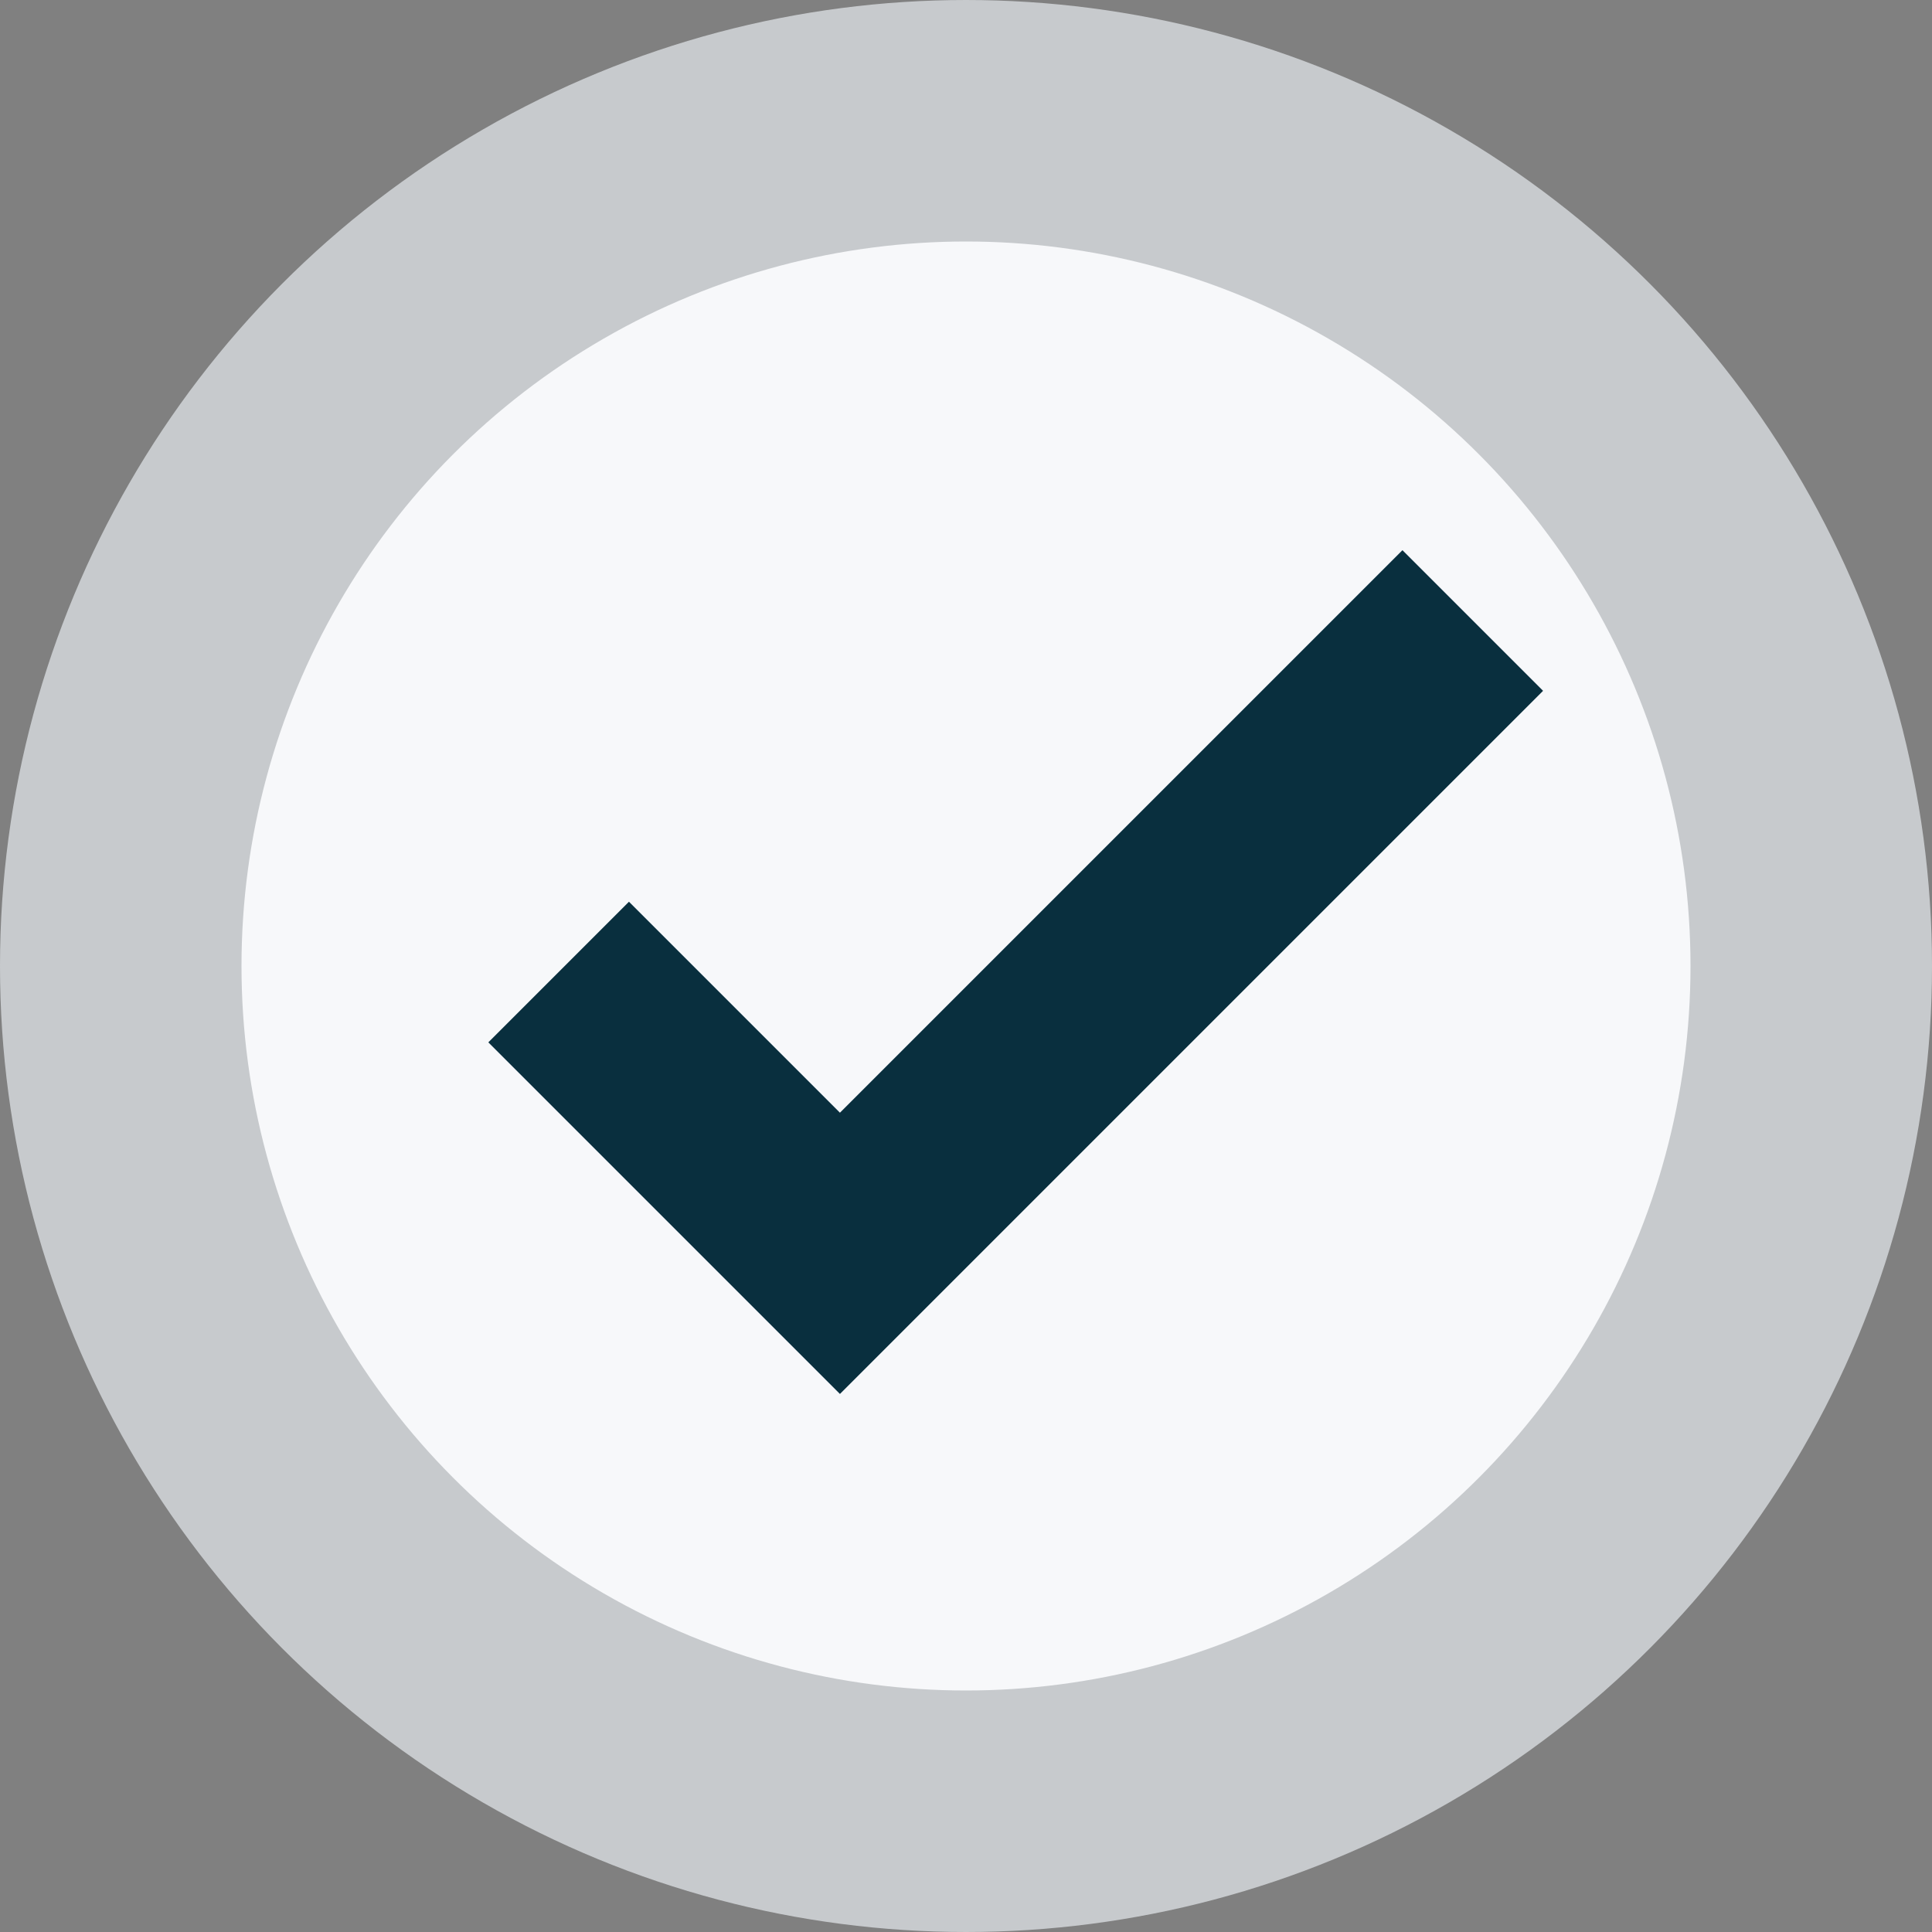 <?xml version="1.0" encoding="UTF-8" standalone="no"?>
<svg width="16px" height="16px" viewBox="0 0 16 16" version="1.1" xmlns="http://www.w3.org/2000/svg" xmlns:xlink="http://www.w3.org/1999/xlink" xmlns:sketch="http://www.bohemiancoding.com/sketch/ns">
    <rect x="0" y="0" width="16" height="16" fill="#808080" stroke="none"/>
    <!-- Generator: Sketch 3.3 (11970) - http://www.bohemiancoding.com/sketch -->
    <title>service-icon</title>
    <desc>Created with Sketch.</desc>
    <defs></defs>
    <g id="Illustrations" stroke="none" stroke-width="1" fill="none" fill-rule="evenodd" sketch:type="MSPage">
        <g id="success-2" sketch:type="MSArtboardGroup" transform="translate(-12, -12)">
            <g id="service-icon" sketch:type="MSLayerGroup" transform="translate(13, 13)">
                <circle id="Oval-282" stroke="#C7CACD" stroke-width="2" fill="#F7F8FA" sketch:type="MSShapeGroup" cx="7" cy="7" r="7"></circle>
                <g id="check" transform="translate(7.453, 6.759) rotate(-315) translate(-7.453, -6.759) translate(4.953, 2.259)" fill="#092F3E" sketch:type="MSShapeGroup">
                    <path d="M2.471,3.55271368e-15 L2.471,6.588 L4.118,6.588 L4.118,3.55271368e-15 L2.471,3.55271368e-15 Z M1.9095836e-14,8.235 L4.118,8.235 L4.118,6.588 L1.91966893e-14,6.588 L1.9095836e-14,8.235 Z" id="Rectangle-142"></path>
                </g>
            </g>
        </g>
    </g>
</svg>